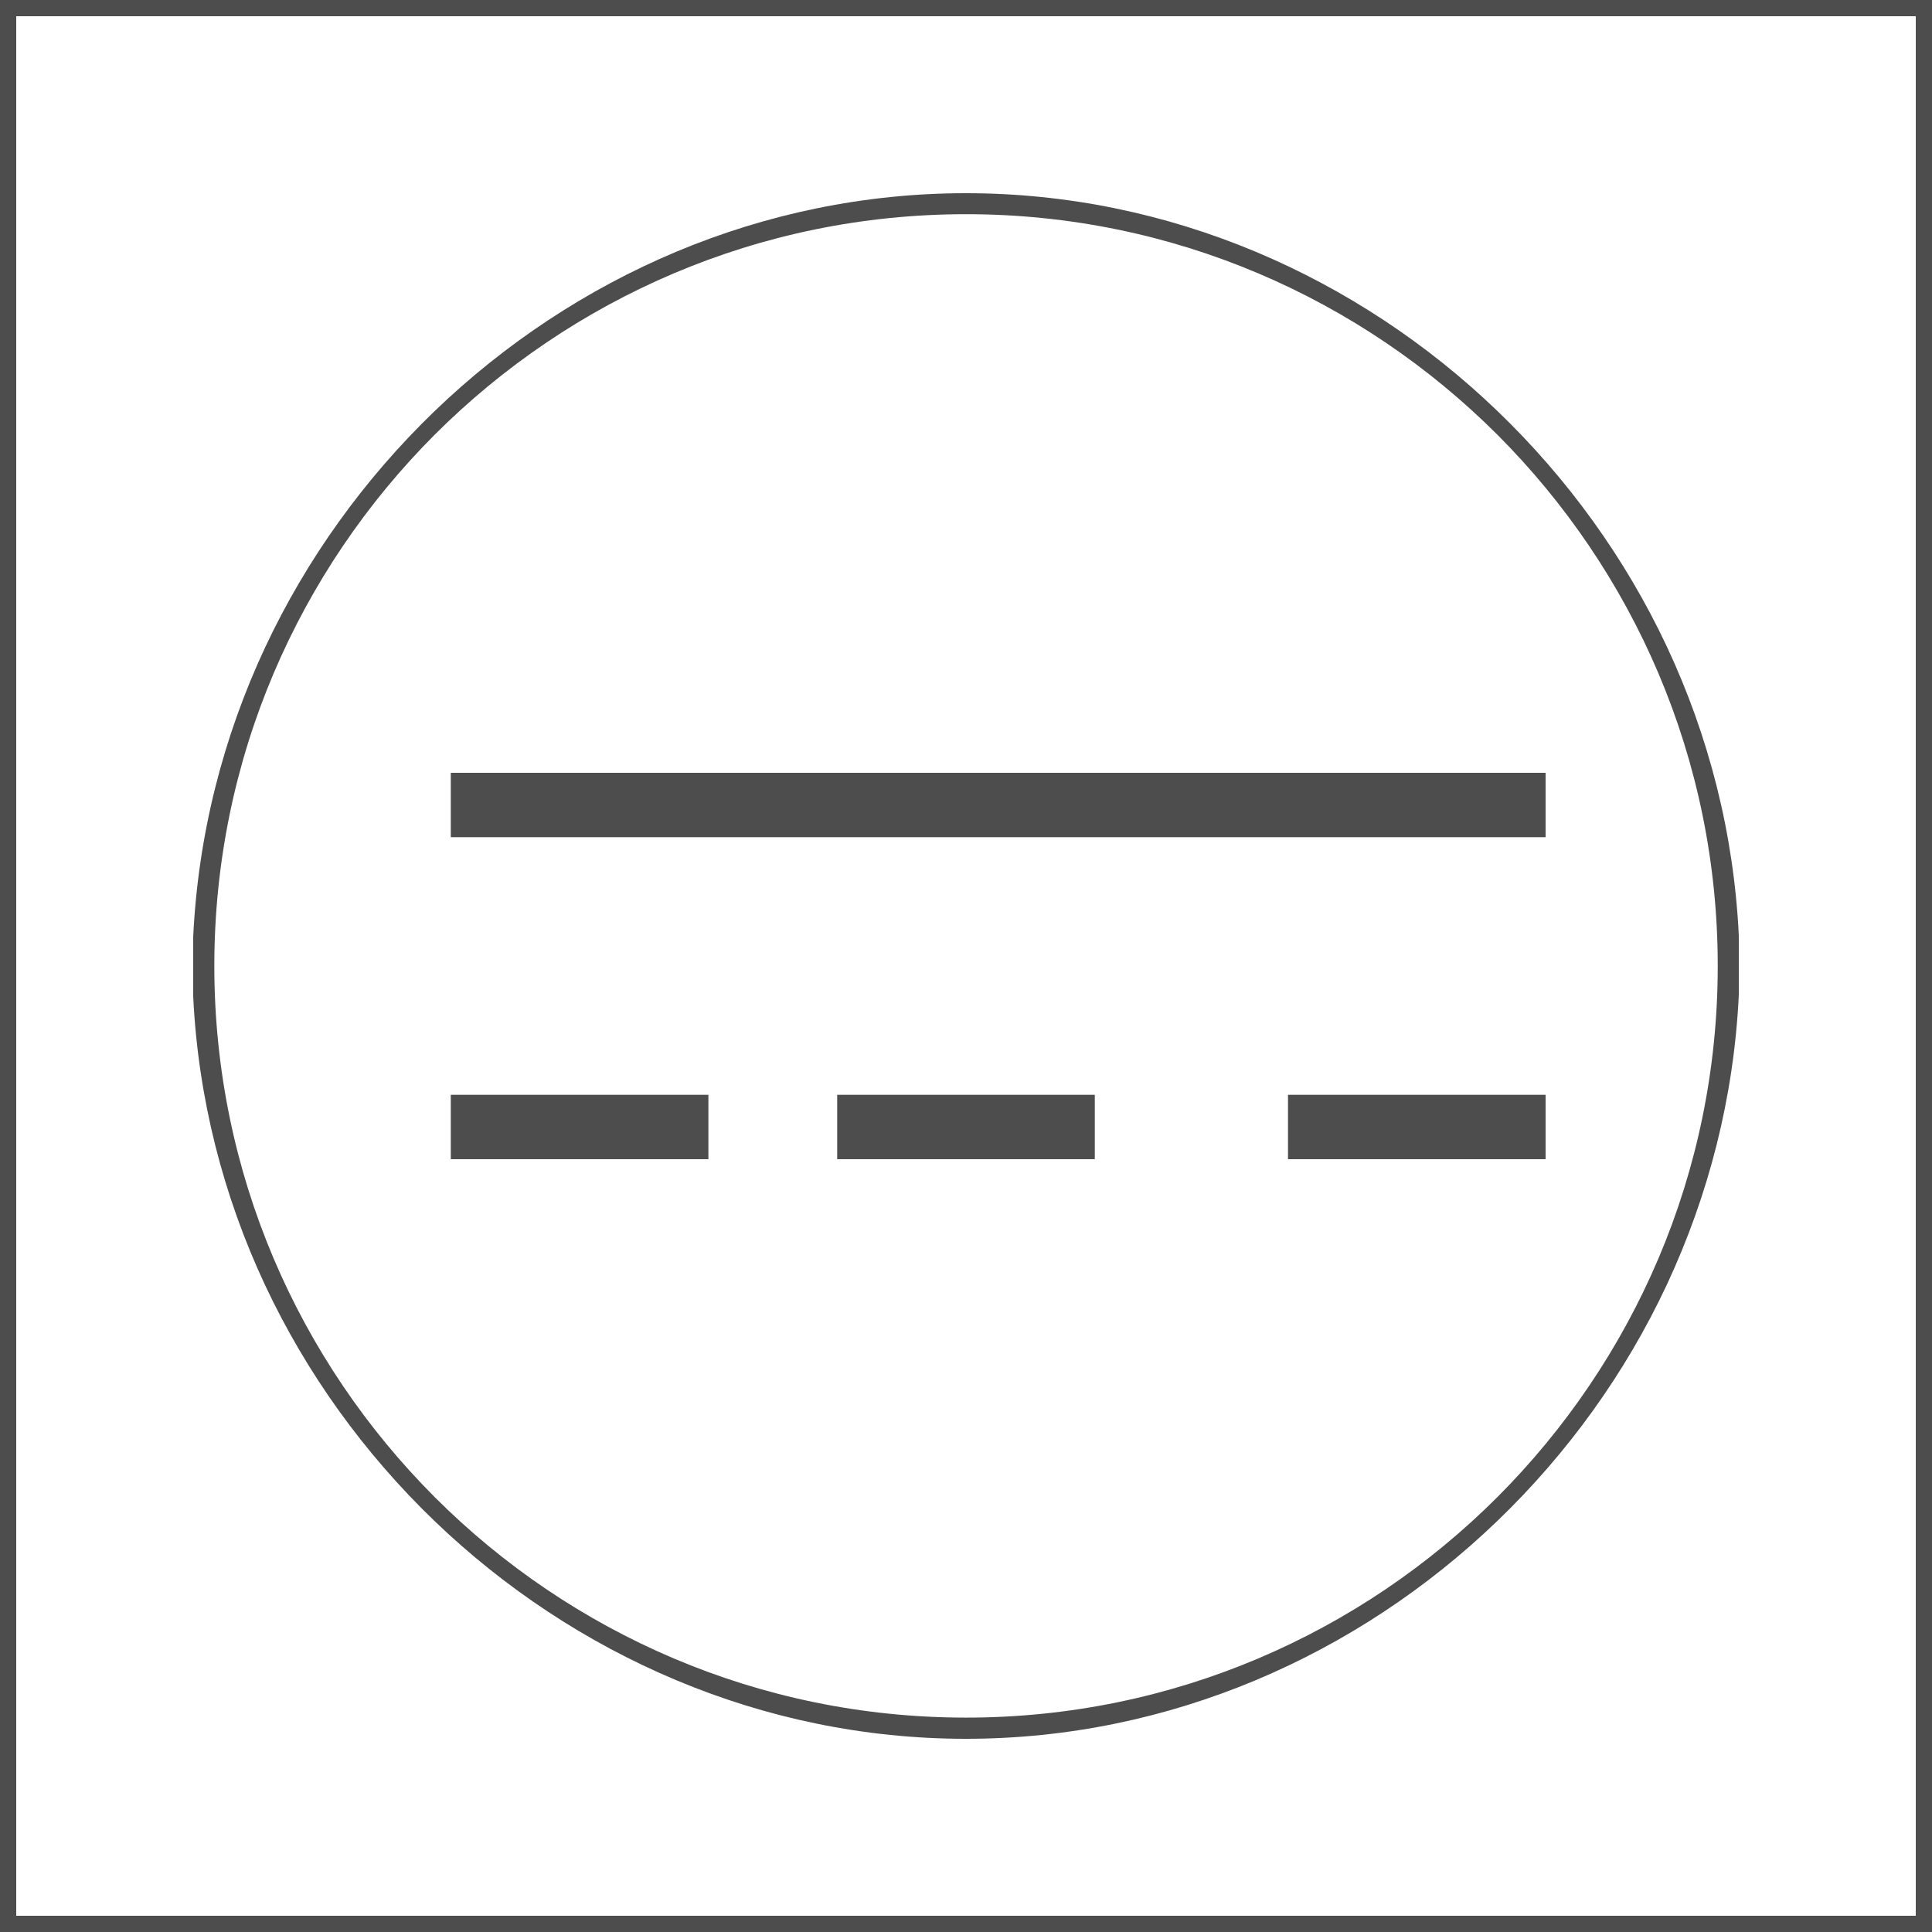 <svg width="30" height="30" viewBox="0 0 30 30" fill="none" xmlns="http://www.w3.org/2000/svg">
<rect width="30" height="30" fill="white"/>
<path d="M30 30H22.5H15H7.5H0V22.5V15.001V7.5V0H7.5H15H22.5H30V7.5V14.999V22.499V30ZM0.252 29.748H7.626H15H22.374H29.748V22.374V15.001V7.626V0.252H22.374H15H7.626H0.252V7.626V14.999V22.373V29.748Z" fill="#4D4D4D"/>
<path d="M27 15.451V15.22V14.989V14.758V14.527C26.924 12.94 26.531 11.425 25.886 10.047C25.24 8.669 24.34 7.428 23.254 6.384C22.167 5.339 20.893 4.494 19.496 3.908C18.098 3.323 16.578 3 14.999 3C13.421 3 11.901 3.323 10.503 3.908C9.106 4.494 7.833 5.34 6.746 6.386C5.66 7.433 4.762 8.676 4.115 10.057C3.469 11.438 3.076 12.956 3 14.547V14.778V15.009V15.24V15.471C3.076 17.058 3.469 18.573 4.114 19.951C4.76 21.329 5.659 22.572 6.745 23.616C7.832 24.66 9.106 25.506 10.503 26.091C11.901 26.677 13.421 27 14.999 27C16.578 27 18.098 26.677 19.496 26.091C20.893 25.506 22.167 24.66 23.254 23.614C24.34 22.569 25.239 21.325 25.885 19.944C26.53 18.56 26.924 17.043 27 15.451ZM15.001 26.671C13.391 26.671 11.857 26.344 10.462 25.752C9.066 25.16 7.808 24.305 6.751 23.248C5.695 22.191 4.839 20.933 4.247 19.537C3.655 18.141 3.328 16.608 3.328 14.999C3.328 13.389 3.655 11.855 4.247 10.46C4.839 9.065 5.695 7.806 6.751 6.749C7.808 5.693 9.066 4.837 10.462 4.245C11.858 3.653 13.391 3.326 15.001 3.326C16.61 3.326 18.143 3.653 19.539 4.245C20.935 4.837 22.193 5.693 23.25 6.749C24.306 7.806 25.162 9.064 25.754 10.46C26.346 11.857 26.673 13.389 26.673 14.999C26.673 16.608 26.346 18.142 25.754 19.537C25.162 20.933 24.306 22.191 23.25 23.248C22.193 24.305 20.935 25.16 19.539 25.752C18.143 26.344 16.61 26.671 15.001 26.671Z" fill="#4D4D4D"/>
<rect x="7" y="12" width="17" height="1" fill="#4D4D4D"/>
<rect x="7" y="17" width="4" height="1" fill="#4D4D4D"/>
<rect x="13" y="17" width="4" height="1" fill="#4D4D4D"/>
<rect x="20" y="17" width="4" height="1" fill="#4D4D4D"/>
</svg>
